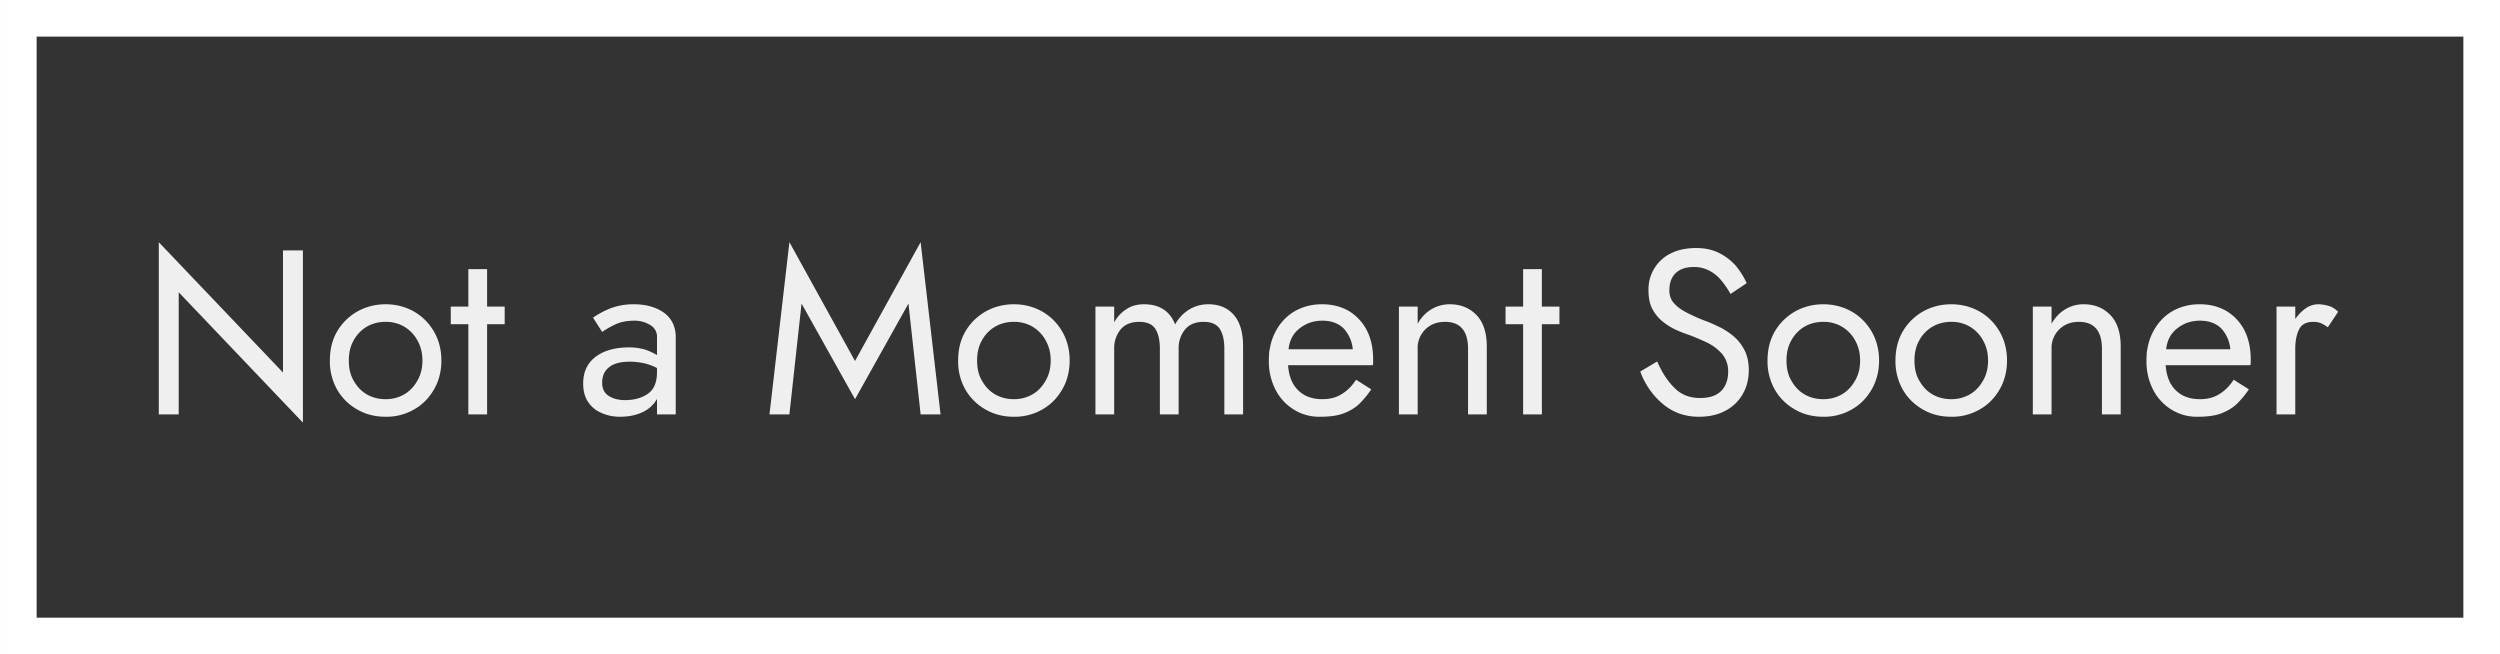 <svg xmlns="http://www.w3.org/2000/svg" viewBox="0 0 90.324 23.64"><rect x="0" y="0" width="90.324" height="23.64" fill="#333333" stroke="none"/><g aria-label="Not a Moment Sooner" style="line-height:1.25;-inkscape-font-specification:'Jost*'" font-weight="400" font-size="8.467" font-family="Jost*" letter-spacing="0" word-spacing="0" fill="#efefef" stroke-width=".265"><path d="M10.224 9.046h.72v6.223L6.457 10.56v4.411h-.72V8.75l4.487 4.708zM12.603 13.025c0 .271.051.517.17.72.118.211.27.38.474.5.203.118.432.177.686.177.254 0 .474-.06.677-.178.203-.118.356-.288.474-.5.119-.202.178-.448.178-.719 0-.27-.06-.508-.178-.72a1.283 1.283 0 00-.474-.5 1.305 1.305 0 00-.677-.177c-.254 0-.483.06-.686.178a1.283 1.283 0 00-.474.5c-.119.211-.17.448-.17.72zm-.685 0c0-.39.084-.745.262-1.05.178-.305.423-.542.728-.72.305-.169.644-.262 1.025-.262.38 0 .72.093 1.024.263.305.177.542.414.72.72.178.304.27.66.27 1.05 0 .389-.092.744-.27 1.049-.178.305-.415.55-.72.72a1.985 1.985 0 01-1.024.262c-.381 0-.72-.085-1.025-.262a1.917 1.917 0 01-.728-.72 2.057 2.057 0 01-.262-1.05zM16.921 9.723h.678v1.355h.635v.635h-.635v3.26h-.678v-3.26h-.635v-.635h.635zM21.756 11.992l-.33-.516a3.33 3.33 0 01.592-.322 2.33 2.33 0 01.898-.16c.44 0 .804.11 1.083.312.271.204.415.5.415.872v2.794h-.677v-.558a1.142 1.142 0 01-.533.482c-.237.11-.508.161-.796.161-.246 0-.466-.042-.67-.135a1.083 1.083 0 01-.49-.398c-.119-.178-.178-.398-.178-.67 0-.406.144-.727.44-.956.297-.228.703-.347 1.22-.347.228 0 .423.034.592.085.17.059.305.127.415.194v-.652a.482.482 0 00-.254-.44 1.074 1.074 0 00-.567-.152c-.28 0-.517.05-.72.152a3.269 3.269 0 00-.44.254zm0 1.837c0 .212.076.373.237.475.16.101.355.152.584.152.339 0 .61-.076.83-.229.22-.152.33-.414.33-.779v-.152a2.003 2.003 0 00-.457-.17c-.161-.033-.33-.059-.517-.059-.347 0-.6.068-.762.204-.169.135-.245.321-.245.558zM28.96 10.968l-.44 4.004h-.719l.72-6.223 2.37 4.293 2.371-4.293.72 6.223h-.72l-.44-4.004-1.93 3.454zM35.302 13.025c0 .271.051.517.17.72.118.211.27.38.474.5.203.118.432.177.686.177.254 0 .474-.06.677-.178.203-.118.356-.288.474-.5.119-.202.178-.448.178-.719 0-.27-.06-.508-.178-.72a1.283 1.283 0 00-.474-.5 1.305 1.305 0 00-.677-.177c-.254 0-.483.06-.686.178a1.283 1.283 0 00-.474.5c-.119.211-.17.448-.17.72zm-.685 0c0-.39.084-.745.262-1.05.178-.305.423-.542.728-.72.305-.169.644-.262 1.025-.262.38 0 .72.093 1.024.263.305.177.542.414.72.72.178.304.27.66.27 1.05 0 .389-.092.744-.27 1.049-.178.305-.415.55-.72.72a1.985 1.985 0 01-1.024.262c-.381 0-.72-.085-1.025-.262a1.917 1.917 0 01-.728-.72 2.057 2.057 0 01-.262-1.05zM44.912 12.517v2.455h-.677v-2.37c0-.322-.06-.559-.17-.728-.11-.161-.304-.246-.575-.246-.297 0-.525.093-.678.28a1.055 1.055 0 00-.228.694v2.37h-.678v-2.37c0-.322-.059-.559-.169-.728-.11-.161-.305-.246-.576-.246-.296 0-.525.093-.677.28a1.055 1.055 0 00-.229.694v2.37h-.677v-3.894h.677v.567c.11-.195.254-.356.44-.474.178-.119.39-.178.636-.178.558 0 .94.246 1.126.728.118-.22.288-.398.5-.533.202-.127.44-.195.702-.195.398 0 .703.136.923.39.22.254.33.635.33 1.134zM46.538 13.194c.025.398.152.703.372.915.22.212.508.313.864.313.28 0 .516-.06.72-.195.203-.127.364-.296.499-.508l.55.348a3.4 3.4 0 01-.431.524c-.161.153-.356.263-.576.348-.229.084-.508.118-.847.118a1.72 1.72 0 01-.948-.262 1.81 1.81 0 01-.66-.72 2.23 2.23 0 01-.238-1.05c0-.068 0-.144.008-.212 0-.067.008-.135.026-.203.05-.321.17-.6.338-.846.17-.237.381-.432.652-.568a1.98 1.98 0 01.906-.203c.364 0 .686.085.966.246.27.169.49.398.643.694.152.296.229.652.229 1.058v.102c0 .034-.008.068-.008.101zm.017-.575h2.32a1.28 1.28 0 00-.322-.745c-.187-.187-.44-.288-.78-.288-.312 0-.583.093-.82.28-.238.185-.365.44-.398.753zM53.04 12.602c0-.644-.28-.974-.83-.974-.296 0-.533.093-.72.28a.931.931 0 00-.27.694v2.37h-.678v-3.894h.678v.618c.118-.212.27-.381.474-.508a1.27 1.27 0 01.686-.195c.398 0 .72.136.965.39s.372.635.372 1.134v2.455h-.677zM55.03 9.723h.677v1.355h.635v.635h-.635v3.26h-.677v-3.26h-.635v-.635h.635zM59.873 13.059c.177.406.39.728.635.965.237.237.542.356.914.356.339 0 .593-.085.762-.254.17-.17.254-.407.254-.703a.965.965 0 00-.212-.626 1.707 1.707 0 00-.525-.407 8.88 8.88 0 00-.651-.28 5.065 5.065 0 01-.483-.186 2.387 2.387 0 01-.483-.296 1.448 1.448 0 01-.38-.457c-.102-.186-.145-.415-.145-.686a1.443 1.443 0 01.805-1.33c.254-.126.559-.194.914-.194.322 0 .593.06.83.178s.432.27.601.457c.16.195.296.407.398.635l-.584.39a3.207 3.207 0 00-.314-.466 1.377 1.377 0 00-.431-.364 1.162 1.162 0 00-.576-.144c-.296 0-.517.076-.669.229-.152.152-.22.364-.22.618 0 .194.06.355.195.49.127.136.296.246.508.348.203.101.431.203.669.288.152.059.313.135.49.22.17.093.34.203.492.338.152.136.27.297.372.492.093.194.144.423.144.694 0 .338-.076.635-.228.889a1.511 1.511 0 01-.627.592c-.27.144-.584.212-.948.212-.491 0-.915-.144-1.287-.449a2.737 2.737 0 01-.83-1.185zM64.546 13.025c0 .271.051.517.17.72.118.211.27.38.474.5.203.118.432.177.686.177.254 0 .474-.06.677-.178.203-.118.355-.288.474-.5.119-.202.178-.448.178-.719 0-.27-.06-.508-.178-.72a1.283 1.283 0 00-.474-.5 1.305 1.305 0 00-.677-.177c-.254 0-.483.06-.686.178a1.283 1.283 0 00-.474.5c-.119.211-.17.448-.17.72zm-.686 0c0-.39.085-.745.263-1.05.178-.305.423-.542.728-.72.305-.169.644-.262 1.025-.262.38 0 .72.093 1.024.263.305.177.542.414.72.72.177.304.27.66.27 1.05 0 .389-.093.744-.27 1.049-.178.305-.415.55-.72.72a1.985 1.985 0 01-1.024.262c-.381 0-.72-.085-1.025-.262a1.917 1.917 0 01-.728-.72 2.057 2.057 0 01-.263-1.05zM69.169 13.025c0 .271.05.517.17.72.118.211.27.38.474.5.203.118.431.177.685.177.254 0 .474-.06.678-.178.203-.118.355-.288.474-.5.118-.202.178-.448.178-.719 0-.27-.06-.508-.178-.72a1.283 1.283 0 00-.474-.5 1.305 1.305 0 00-.678-.177c-.254 0-.482.06-.685.178a1.283 1.283 0 00-.475.5c-.118.211-.169.448-.169.72zm-.686 0c0-.39.085-.745.263-1.05.178-.305.423-.542.728-.72.305-.169.643-.262 1.024-.262s.72.093 1.025.263c.305.177.542.414.72.72.177.304.27.66.27 1.05 0 .389-.093.744-.27 1.049-.178.305-.415.55-.72.72a1.985 1.985 0 01-1.025.262c-.38 0-.72-.085-1.024-.262a1.917 1.917 0 01-.728-.72 2.057 2.057 0 01-.263-1.05zM75.942 12.602c0-.644-.279-.974-.83-.974-.296 0-.533.093-.719.28a.931.931 0 00-.271.694v2.37h-.677v-3.894h.677v.618c.119-.212.271-.381.474-.508a1.27 1.27 0 01.686-.195c.398 0 .72.136.965.39.246.254.373.635.373 1.134v2.455h-.678zM78.245 13.194c.026.398.153.703.373.915.22.212.508.313.863.313.28 0 .517-.06.72-.195.203-.127.364-.296.5-.508l.55.348c-.136.203-.28.372-.432.524-.16.153-.355.263-.576.348-.228.084-.508.118-.846.118a1.72 1.72 0 01-.949-.262 1.81 1.81 0 01-.66-.72 2.23 2.23 0 01-.237-1.05c0-.068 0-.144.008-.212 0-.067.008-.135.025-.203.051-.321.17-.6.34-.846.168-.237.38-.432.651-.568a1.98 1.98 0 01.906-.203c.364 0 .686.085.965.246.271.169.491.398.644.694.152.296.228.652.228 1.058v.102c0 .034-.008.068-.008.101zm.017-.575h2.32a1.28 1.28 0 00-.322-.745c-.186-.187-.44-.288-.779-.288-.313 0-.584.093-.82.28-.238.185-.365.44-.399.753zM84.104 11.823a1.637 1.637 0 00-.245-.144.686.686 0 00-.28-.05c-.254 0-.432.092-.516.279-.093.186-.136.414-.136.694v2.37h-.677v-3.894h.677v.449c.11-.161.237-.288.381-.39a.801.801 0 01.44-.144c.136 0 .272.026.39.06.119.033.237.11.339.211z"/></g><path d="M.662.661h89v22.317h-89z" fill="none" stroke="#fff" stroke-width="1.323"/></svg>